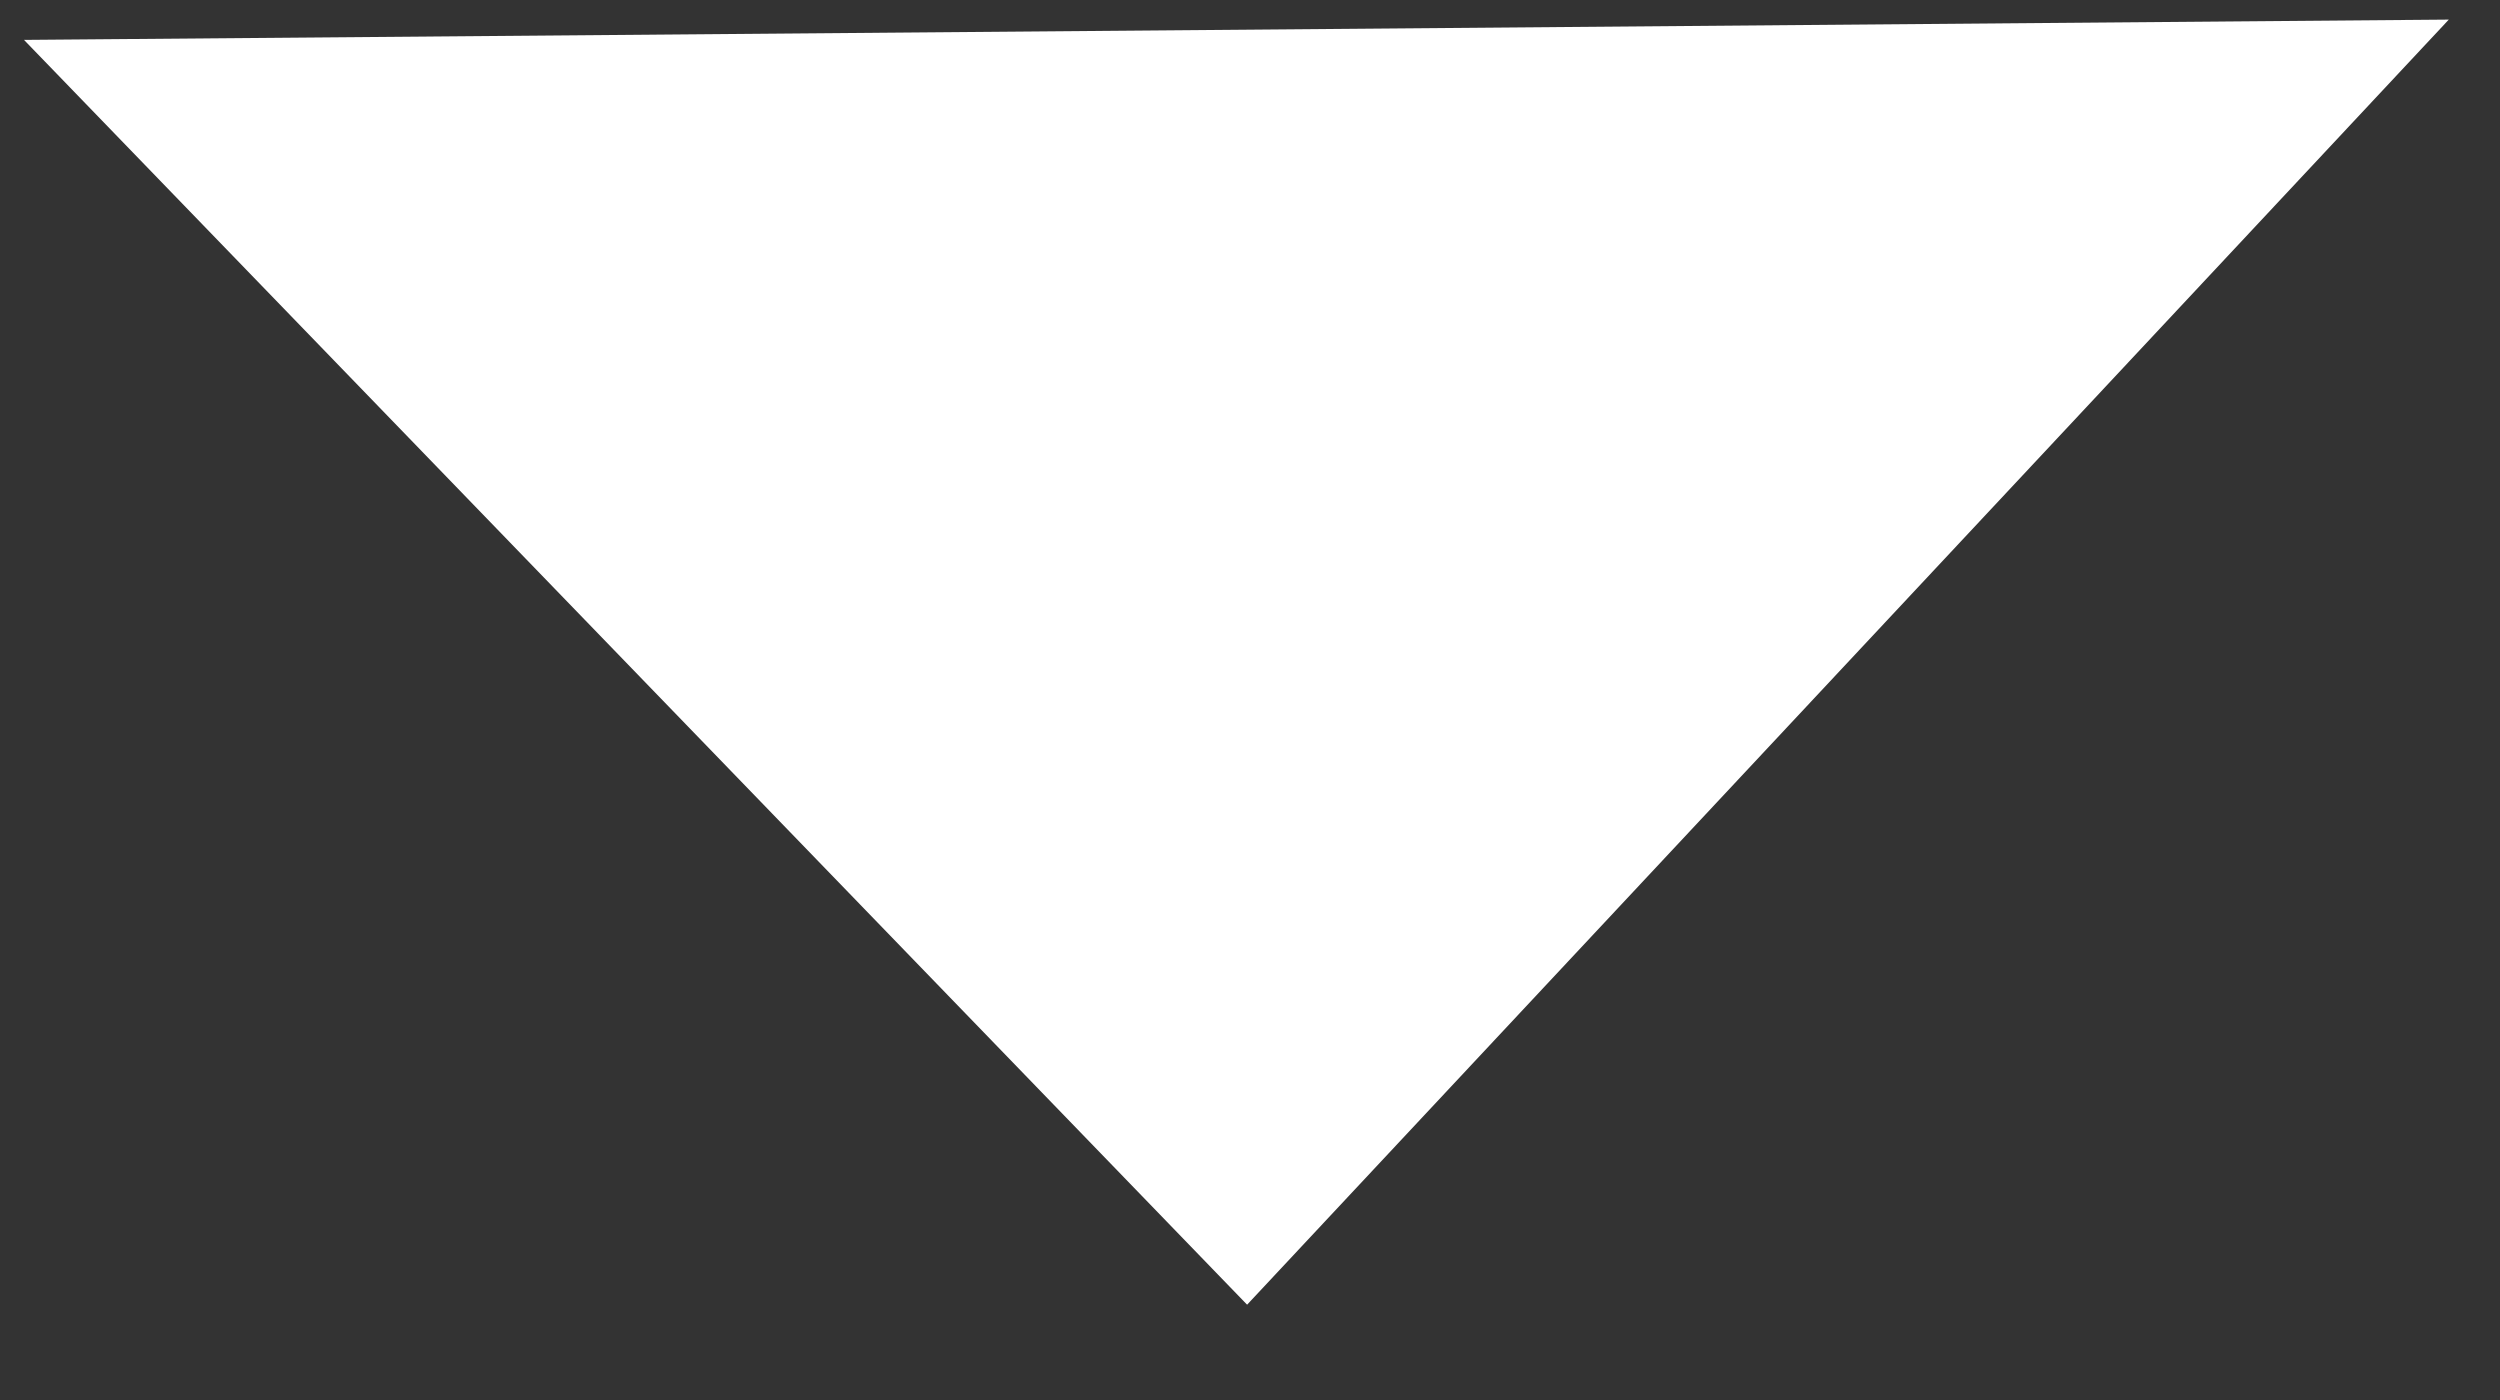 <svg width="25" height="14" viewBox="0 0 25 14" fill="none" xmlns="http://www.w3.org/2000/svg">
<rect x="0" y="0" width="25" height="14" fill="#333333" stroke="none"/>
<path d="M12.471 13.047L24.488 0.196L0.24 0.399L12.471 13.047Z" fill="#FFFFFF"/>
</svg>
